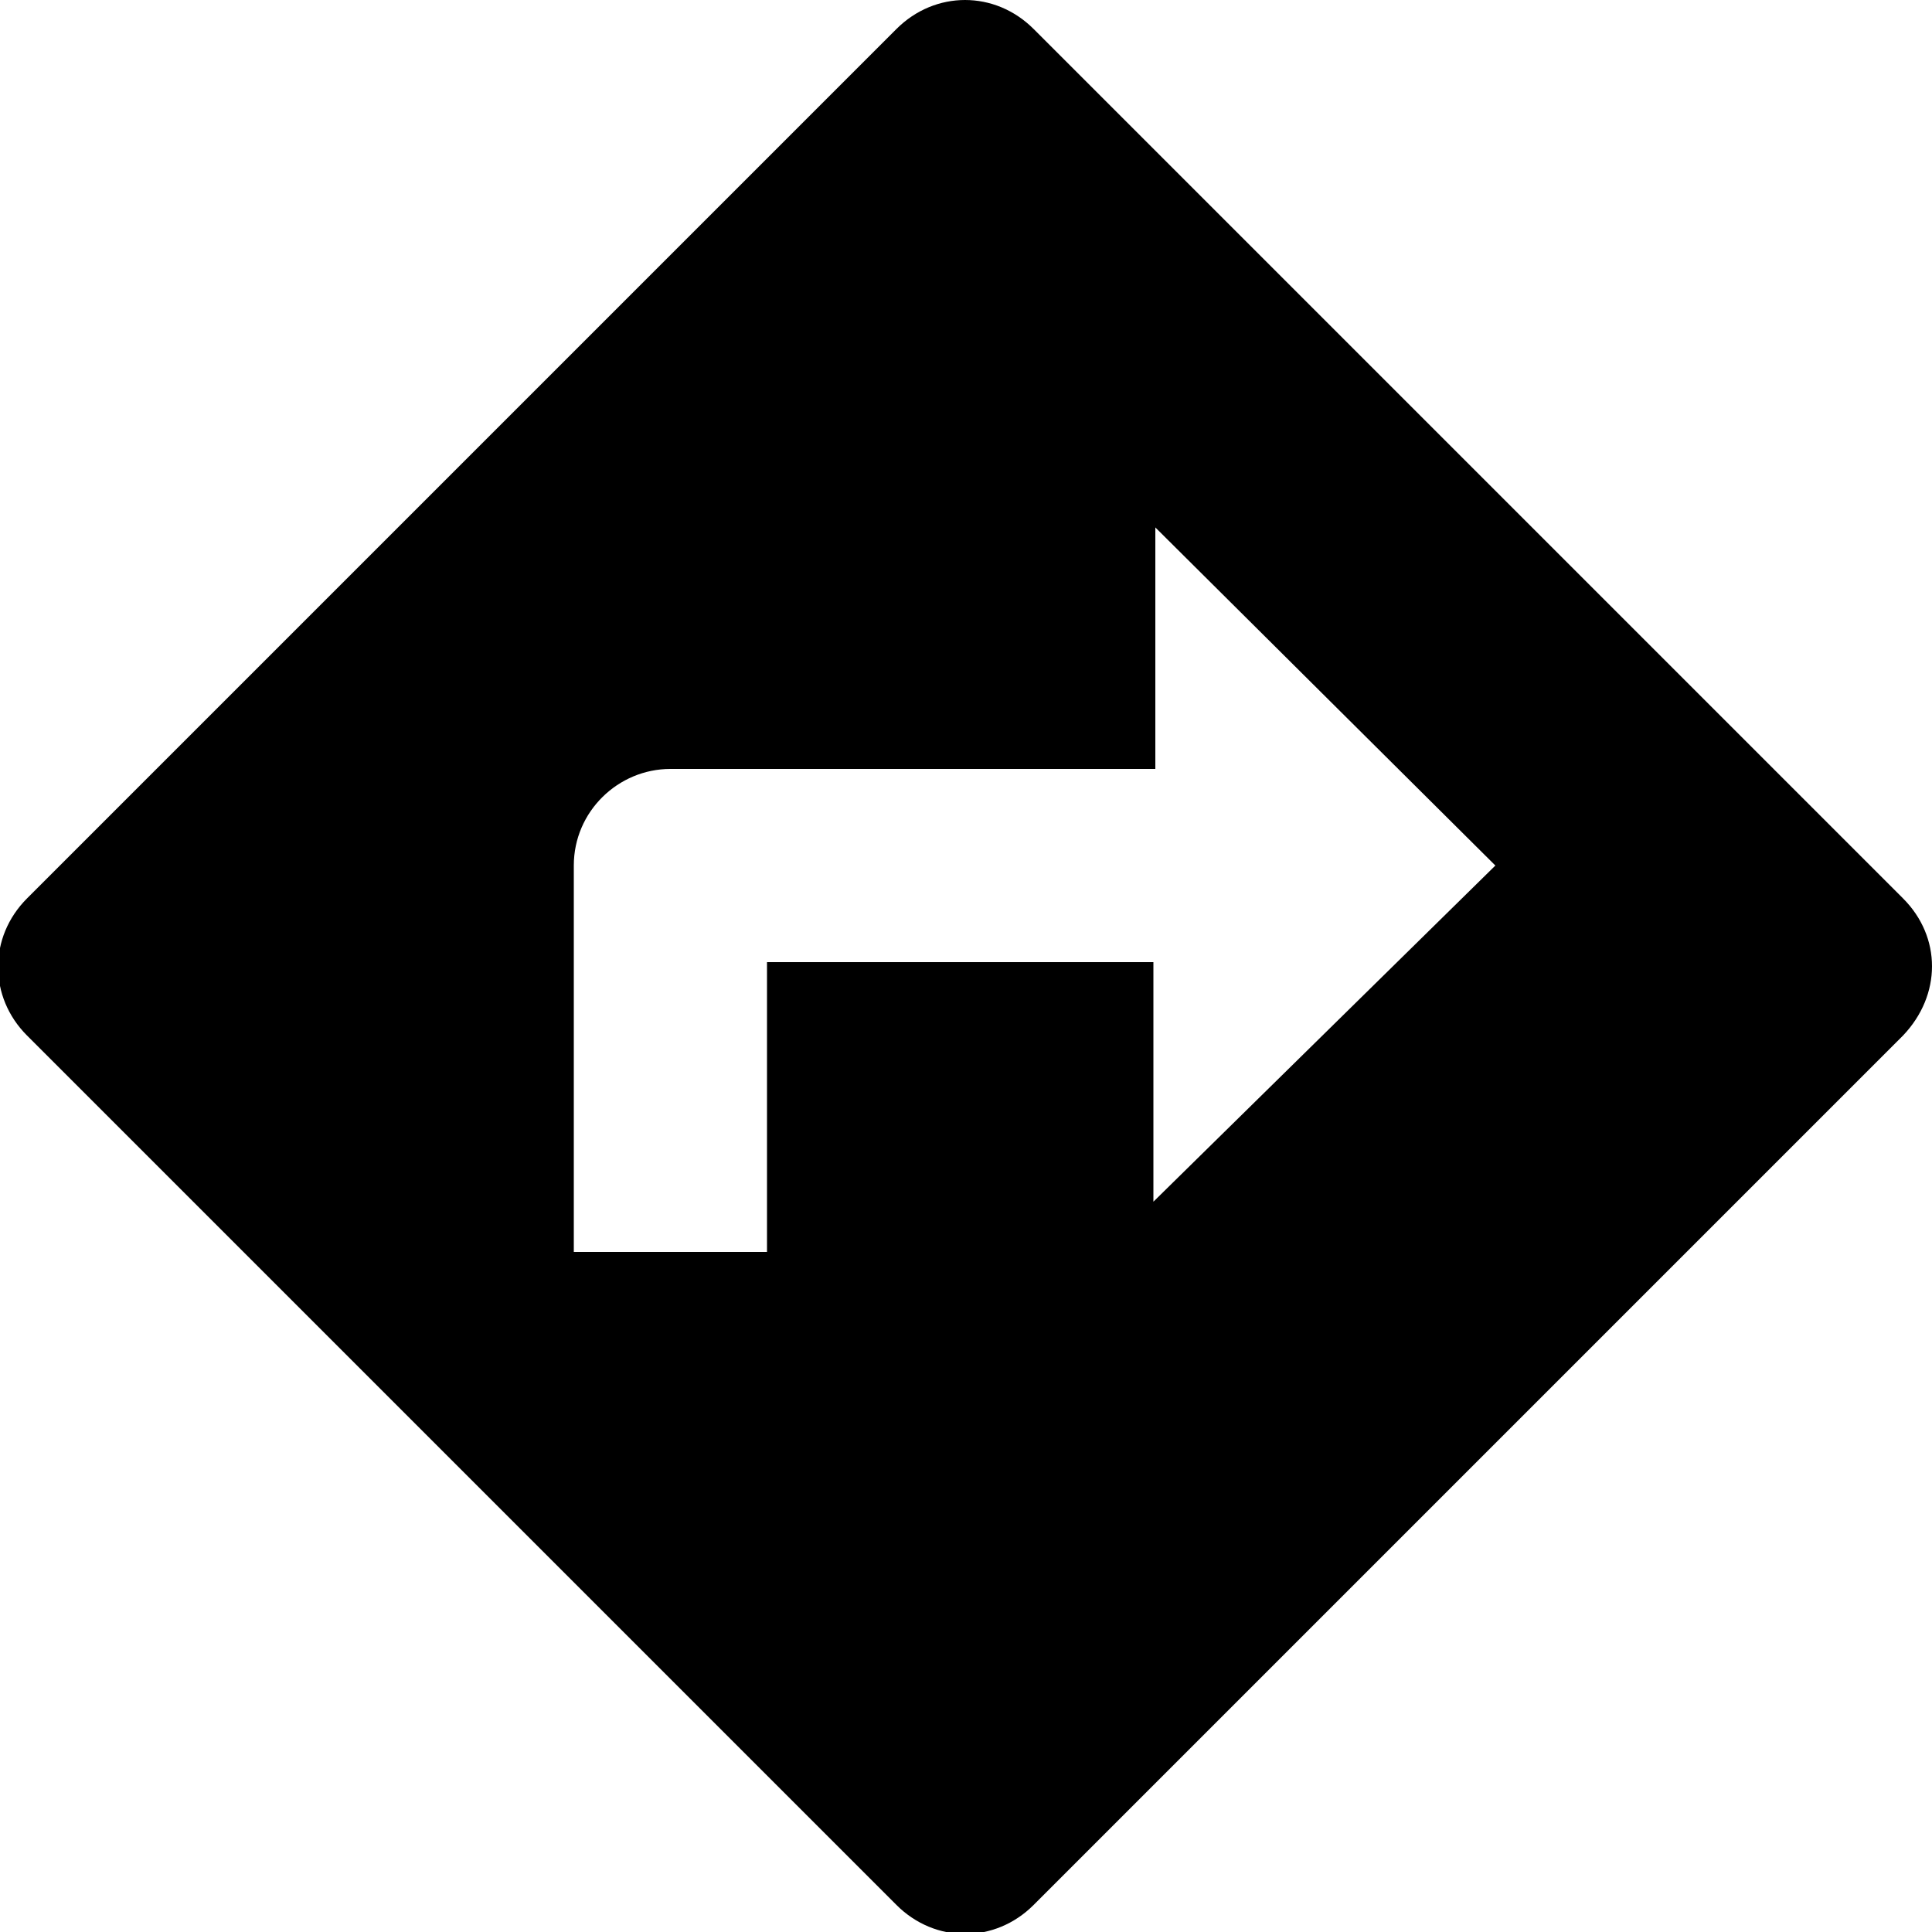 <?xml version="1.0" encoding="utf-8"?>
<!-- Generator: Adobe Illustrator 24.0.1, SVG Export Plug-In . SVG Version: 6.00 Build 0)  -->
<svg version="1.1" id="圖層_1" xmlns="http://www.w3.org/2000/svg" xmlns:xlink="http://www.w3.org/1999/xlink" x="0px" y="0px"
	 viewBox="0 0 100 100" style="enable-background:new 0 0 100 100;" xml:space="preserve">
<path d="M59.7,62.2V49.8H39.7v15h-10v-20c0-2.8,2.3-5,5-5h25.1V27.3l17.6,17.5L59.7,62.2z M98.5,46.5l-45-45c-2-2-5.1-2-7.1,0
	l-45,45c-2,2-2,5.1,0,7.1l45,45c2,2,5.1,2,7.1,0l45-45C100.5,51.5,100.5,48.5,98.5,46.5z"/>
</svg>
